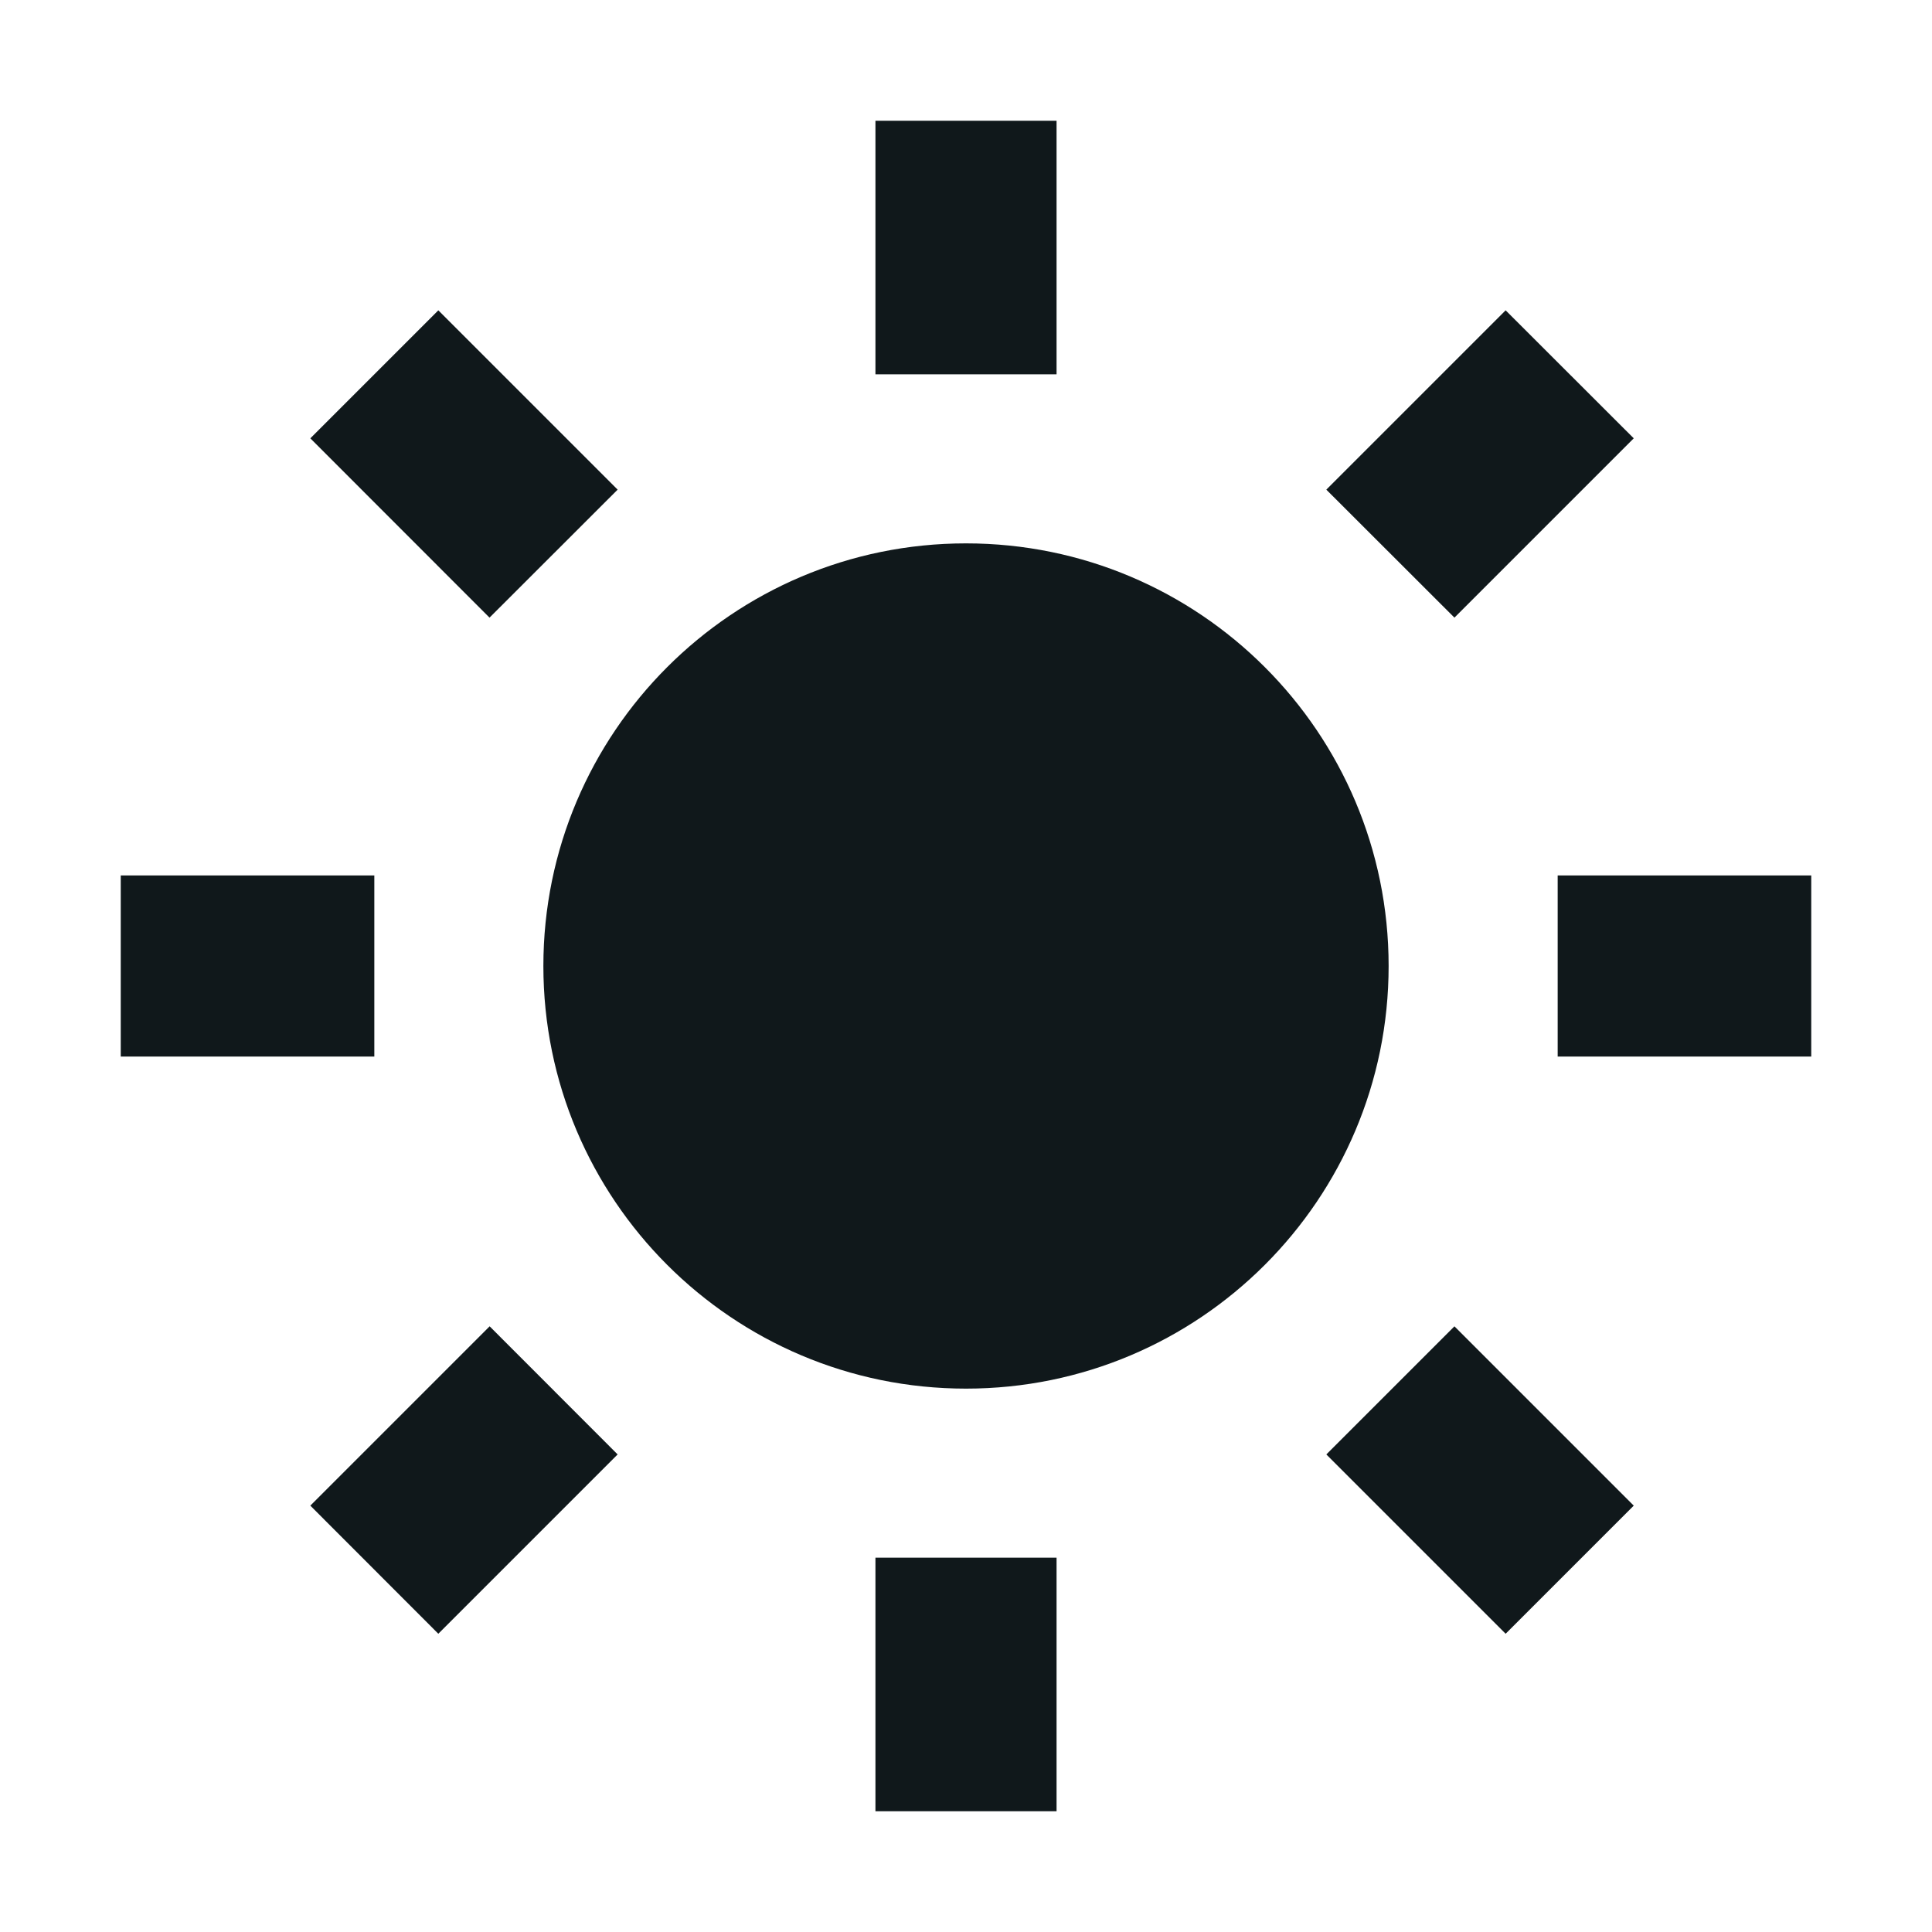 <svg width="16" height="16" viewBox="0 0 16 16" fill="none" xmlns="http://www.w3.org/2000/svg">
<path d="M8.75 1V3.1H7.25V1H8.75Z" fill="#10181B"/>
<path d="M11.5 8C11.5 9.933 9.933 11.5 8 11.5C6.067 11.5 4.5 9.933 4.5 8C4.5 6.067 6.067 4.5 8 4.5C9.933 4.5 11.5 6.067 11.5 8Z" fill="#10181B"/>
<path d="M12.9 8.75H15V7.25H12.9V8.75Z" fill="#10181B"/>
<path d="M12.469 13.53L10.984 12.045L12.045 10.984L13.53 12.469L12.469 13.53Z" fill="#10181B"/>
<path d="M5.115 12.045L3.63 13.53L2.57 12.469L4.055 10.984L5.115 12.045Z" fill="#10181B"/>
<path d="M8.75 12.9V15H7.25V12.9H8.75Z" fill="#10181B"/>
<path d="M1 8.75H3.1V7.25H1V8.75Z" fill="#10181B"/>
<path d="M4.054 5.115L2.57 3.63L3.63 2.57L5.115 4.055L4.054 5.115Z" fill="#10181B"/>
<path d="M13.53 3.63L12.045 5.115L10.984 4.055L12.469 2.57L13.53 3.63Z" fill="#10181B"/>
</svg>
